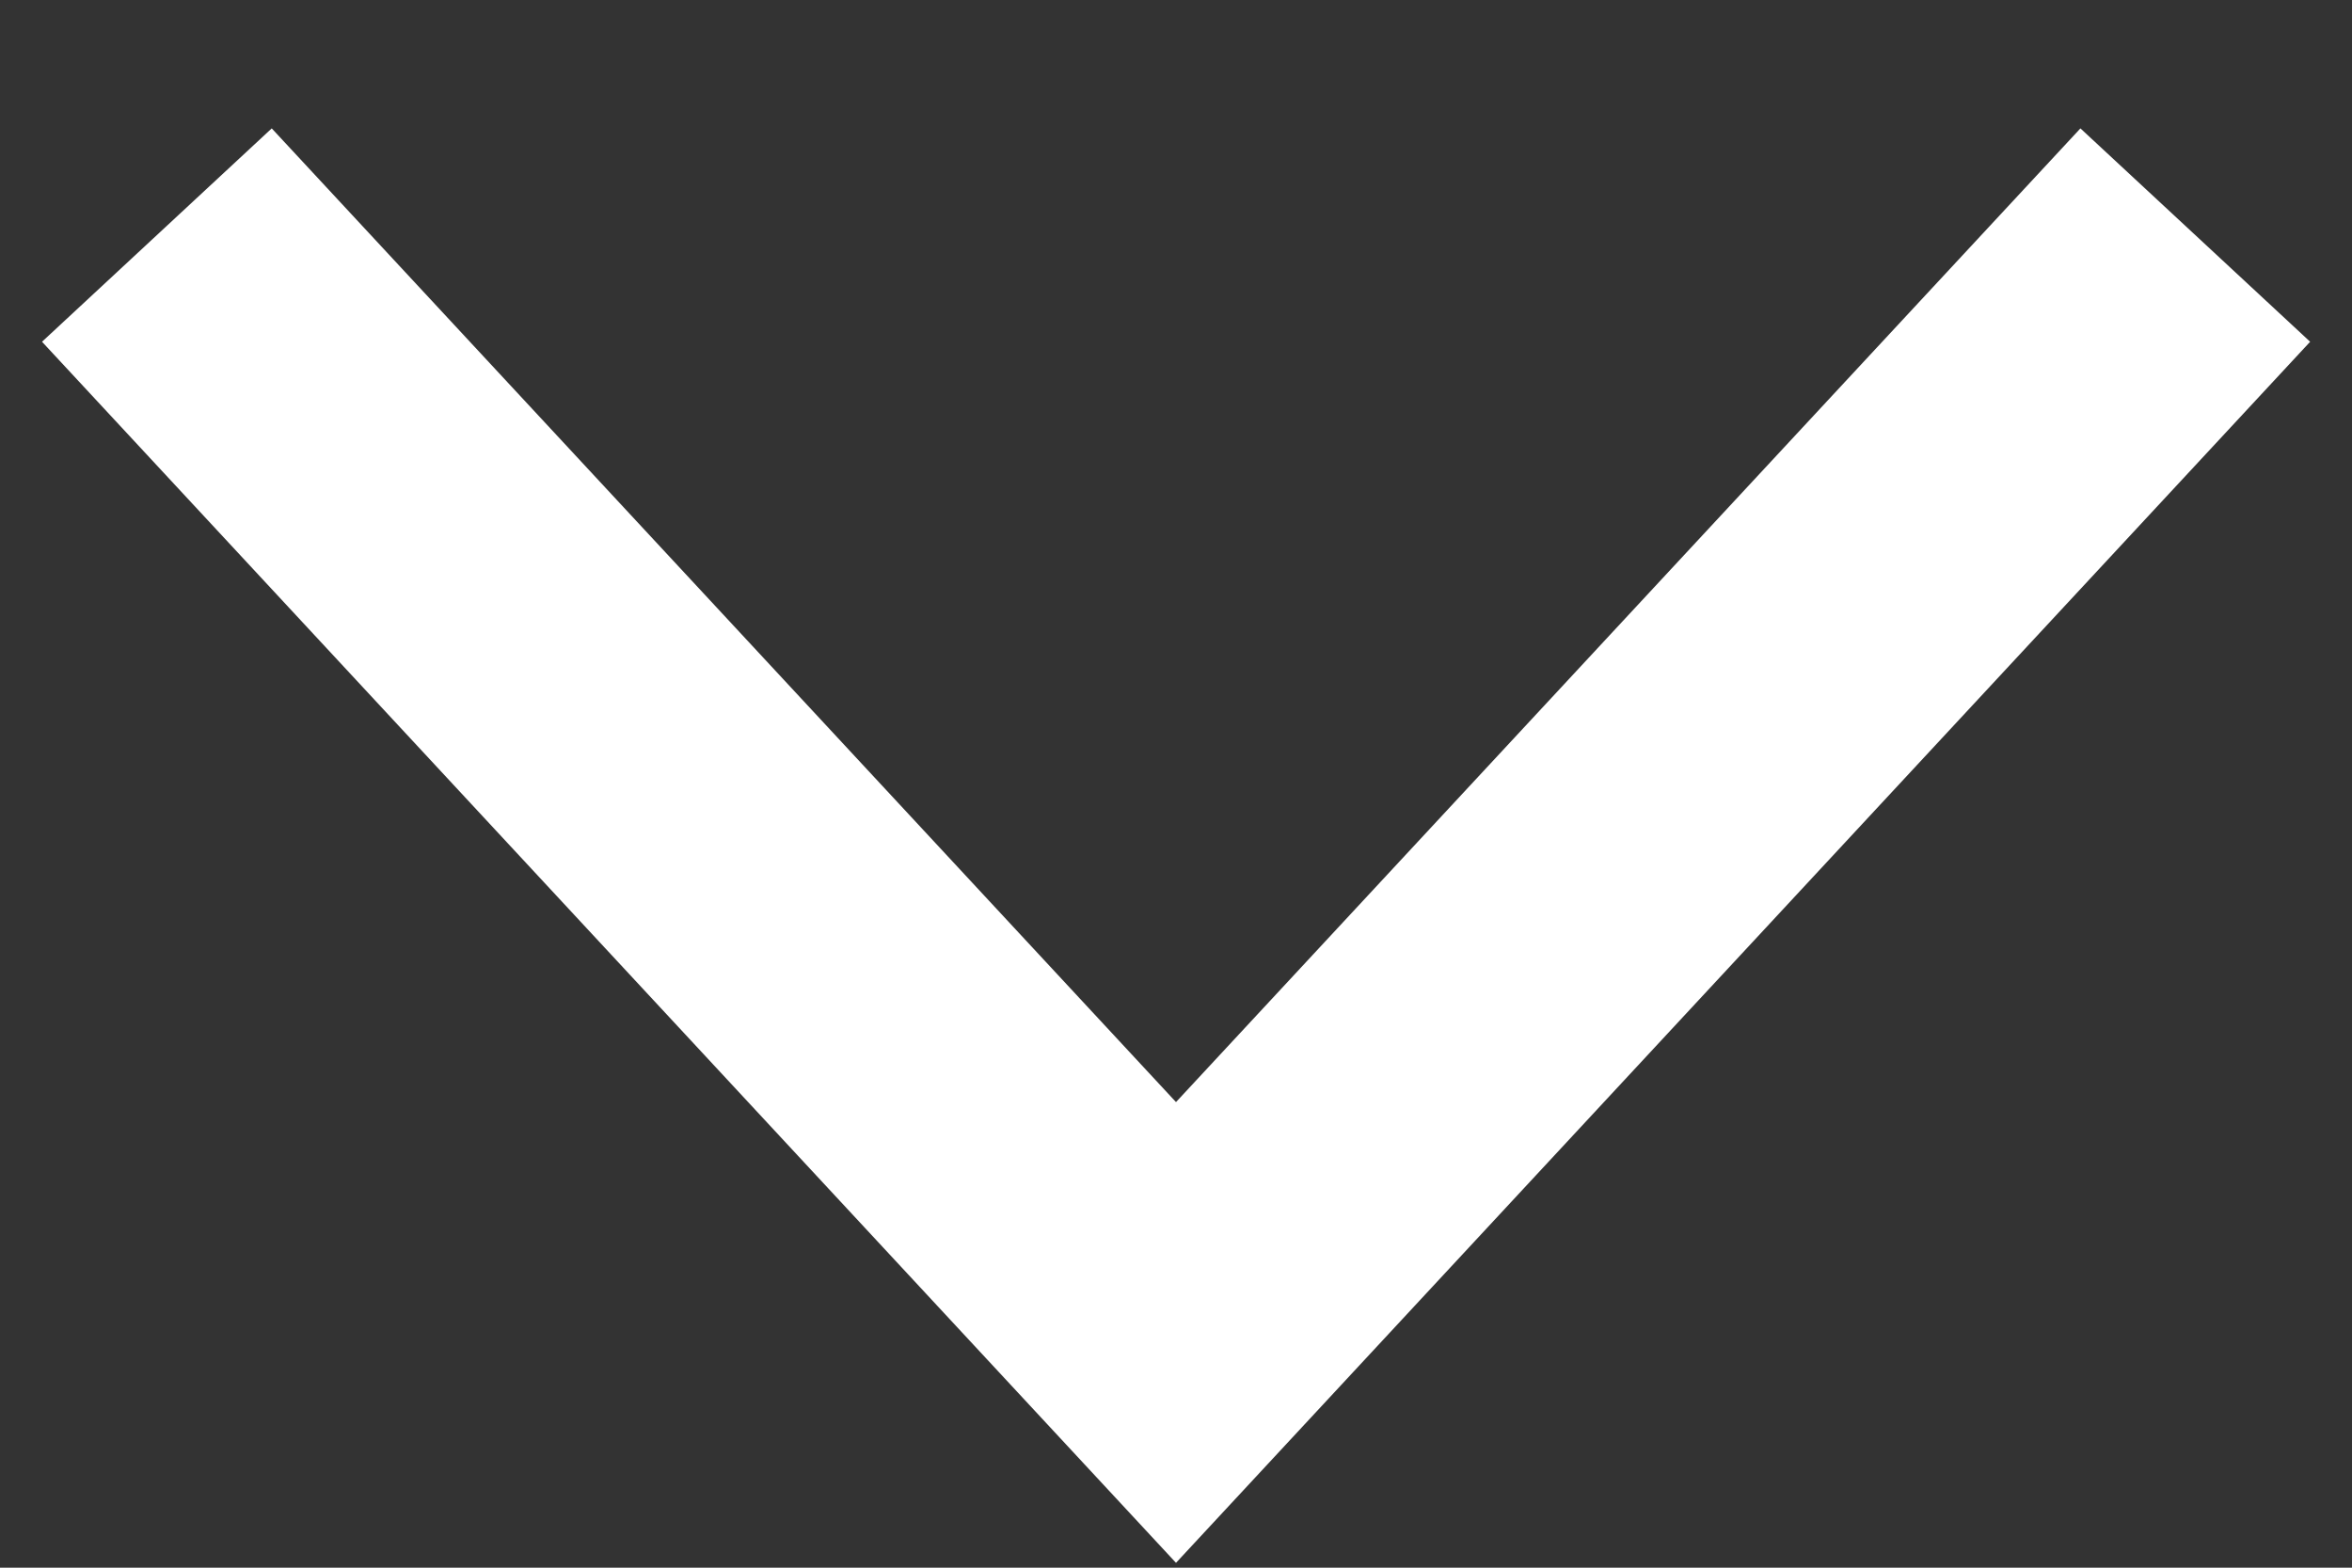 <svg width="15" height="10" viewBox="0 0 15 10" fill="none" xmlns="http://www.w3.org/2000/svg">
<rect x="0" y="0" width="15" height="10" fill="#333333" stroke="none"/>
<path fill-rule="evenodd" clip-rule="evenodd" d="M0.268 2.18L1.733 0.819L7.5 7.03L13.268 0.819L14.733 2.18L7.5 9.969L0.268 2.18Z" fill="white"/>
</svg>
